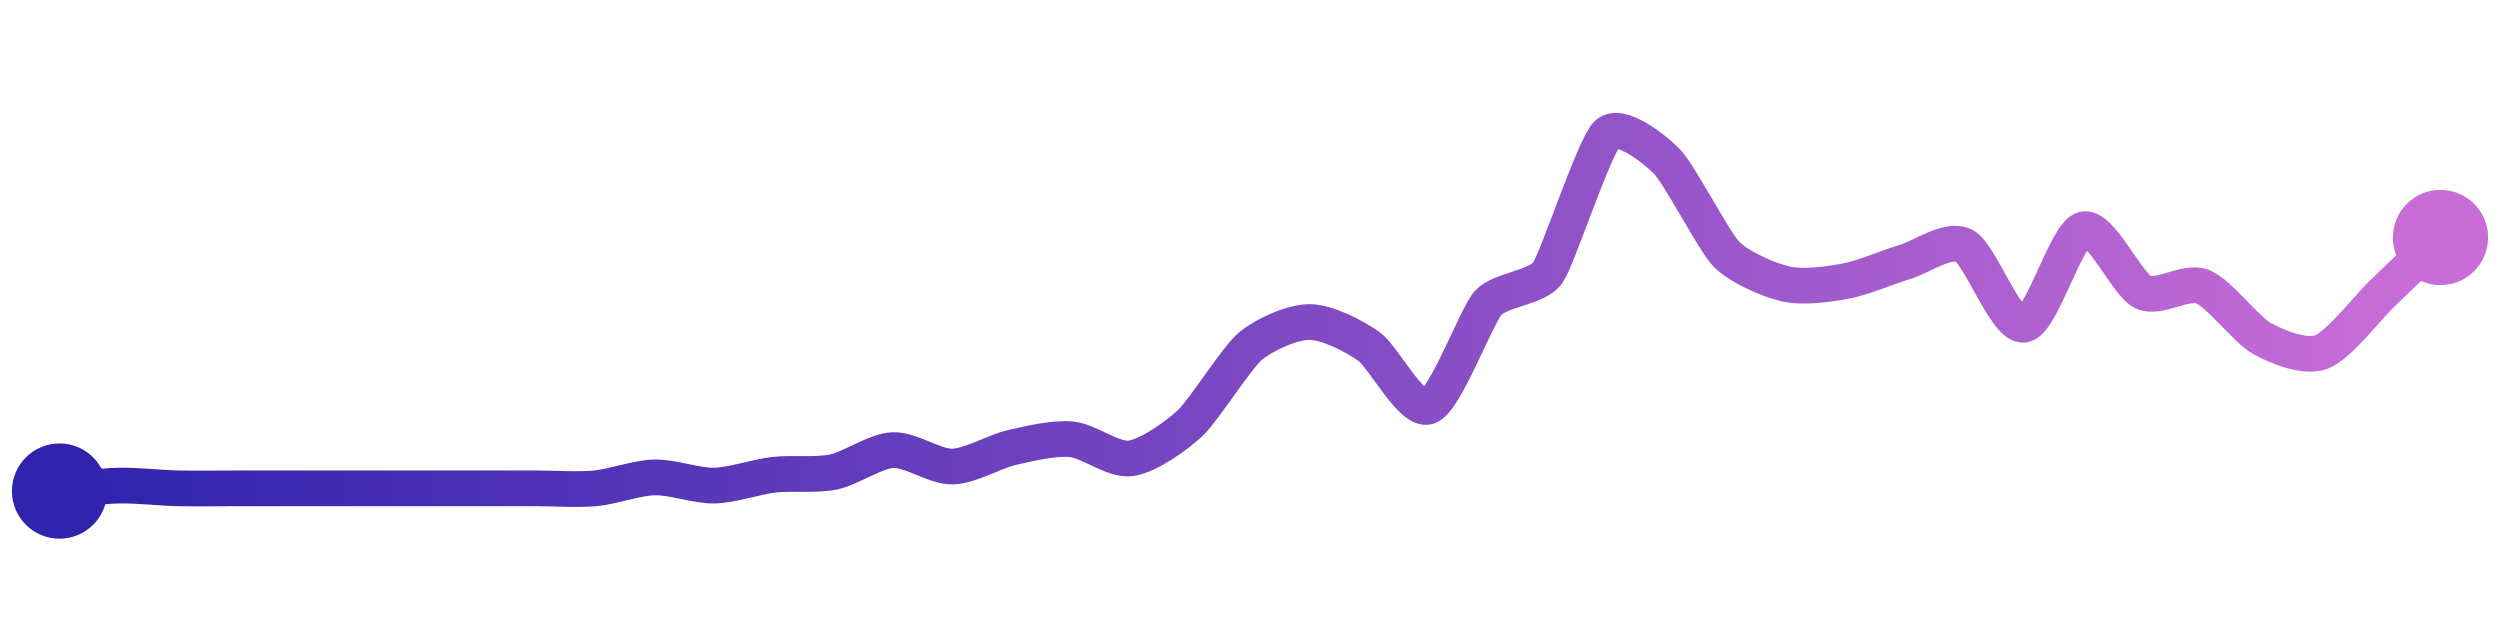 <svg width="200" height="50" viewBox="0 0 210 50" xmlns="http://www.w3.org/2000/svg">
    <defs>
        <linearGradient x1="0%" y1="0%" x2="100%" y2="0%" id="a">
            <stop stop-color="#3023AE" offset="0%"/>
            <stop stop-color="#C86DD7" offset="100%"/>
        </linearGradient>
    </defs>
    <path stroke="url(#a)"
          stroke-width="3"
          stroke-linejoin="round"
          stroke-linecap="round"
          d="M5 40 C 6.49 39.86, 8.5 39.57, 10 39.54 S 13.5 39.74, 15 39.77 S 18.5 39.77, 20 39.77 S 23.5 39.77, 25 39.77 S 28.5 39.77, 30 39.77 S 33.5 39.77, 35 39.77 S 38.5 39.77, 40 39.77 S 43.5 39.77, 45 39.77 S 48.51 39.91, 50 39.77 S 53.5 38.88, 55 38.85 S 58.5 39.57, 60 39.54 S 63.51 38.8, 65 38.63 S 68.53 38.7, 70 38.4 S 73.5 36.63, 75 36.56 S 78.5 37.97, 80 37.94 S 83.54 36.67, 85 36.34 S 88.51 35.51, 90 35.65 S 93.51 37.46, 95 37.25 S 98.91 35.3, 100 34.27 S 103.86 28.83, 105 27.86 S 108.5 25.8, 110 25.8 S 113.78 26.99, 115 27.86 S 118.59 33.42, 120 32.9 S 124 25.32, 125 24.2 S 129.14 22.91, 130 21.68 S 133.91 11.03, 135 10 S 138.94 11.23, 140 12.29 S 143.96 19, 145 20.08 S 148.54 22.27, 150 22.6 S 153.52 22.64, 155 22.37 S 158.56 21.19, 160 20.76 S 163.67 18.69, 165 19.39 S 168.51 26.23, 170 26.03 S 173.55 18.42, 175 18.02 S 178.65 22.63, 180 23.28 S 183.6 22.27, 185 22.82 S 188.69 26.46, 190 27.18 S 193.59 28.84, 195 28.32 S 198.92 24.55, 200 23.51 S 203.92 19.74, 205 18.7"
          fill="none"/>
    <circle r="4" cx="5" cy="40" fill="#3023AE"/>
    <circle r="4" cx="205" cy="18.7" fill="#C86DD7"/>      
</svg>